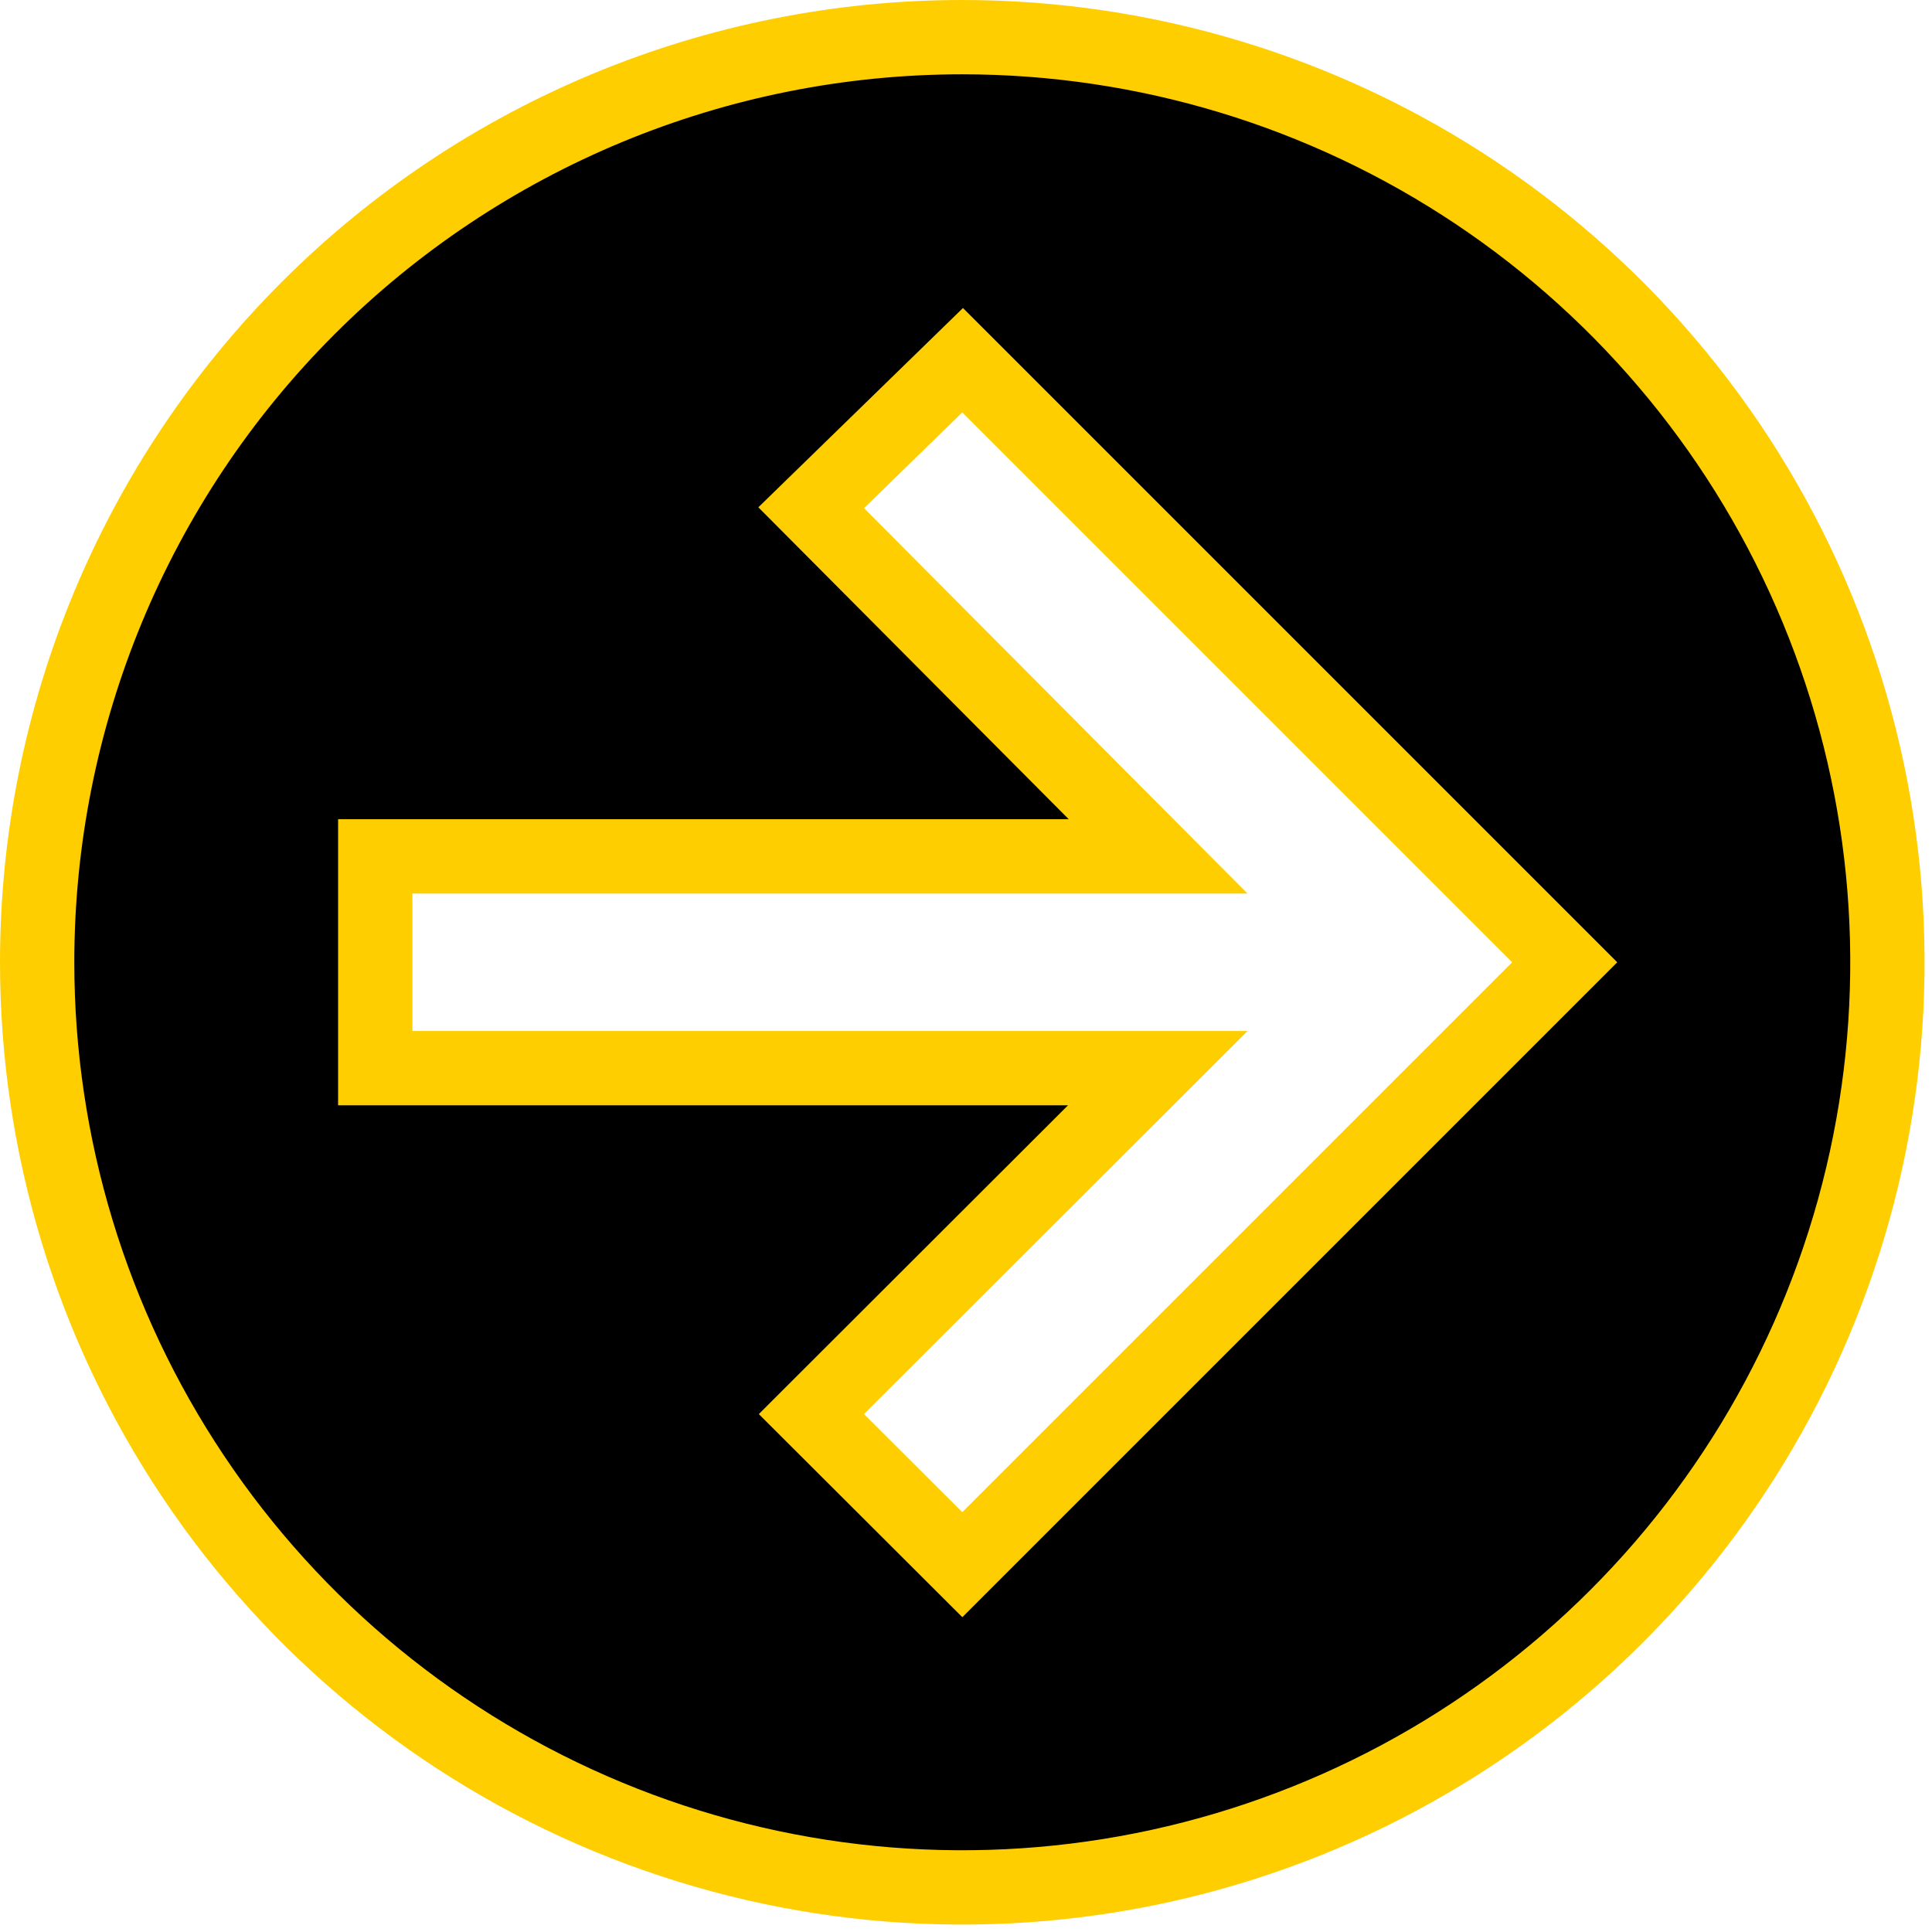 <svg width="130" height="130" viewBox="0 0 130 130" fill="none" xmlns="http://www.w3.org/2000/svg">
<path d="M27.75 57.625L25.25 57.625L25.25 60.125L25.25 69.375L25.25 71.875L27.75 71.875L77.903 71.875L56.37 93.38L54.598 95.15L56.37 96.919L62.984 103.52L64.752 105.284L66.518 103.518L103.518 66.518L105.286 64.75L103.518 62.982L66.518 25.982L64.773 24.238L63.006 25.959L56.392 32.4L54.582 34.163L56.364 35.954L77.929 57.625L27.75 57.625ZM12.991 99.334C6.151 89.097 2.5 77.062 2.5 64.75C2.5 48.24 9.058 32.407 20.733 20.733C32.407 9.058 48.24 2.5 64.75 2.5C77.062 2.5 89.097 6.151 99.334 12.991C109.571 19.831 117.55 29.553 122.261 40.928C126.973 52.303 128.206 64.819 125.804 76.894C123.402 88.97 117.473 100.062 108.767 108.767C100.062 117.473 88.97 123.402 76.894 125.804C64.819 128.206 52.303 126.973 40.928 122.262C29.553 117.55 19.831 109.571 12.991 99.334Z" fill="black" stroke="#FFCE00" stroke-width="5"/>
</svg>
